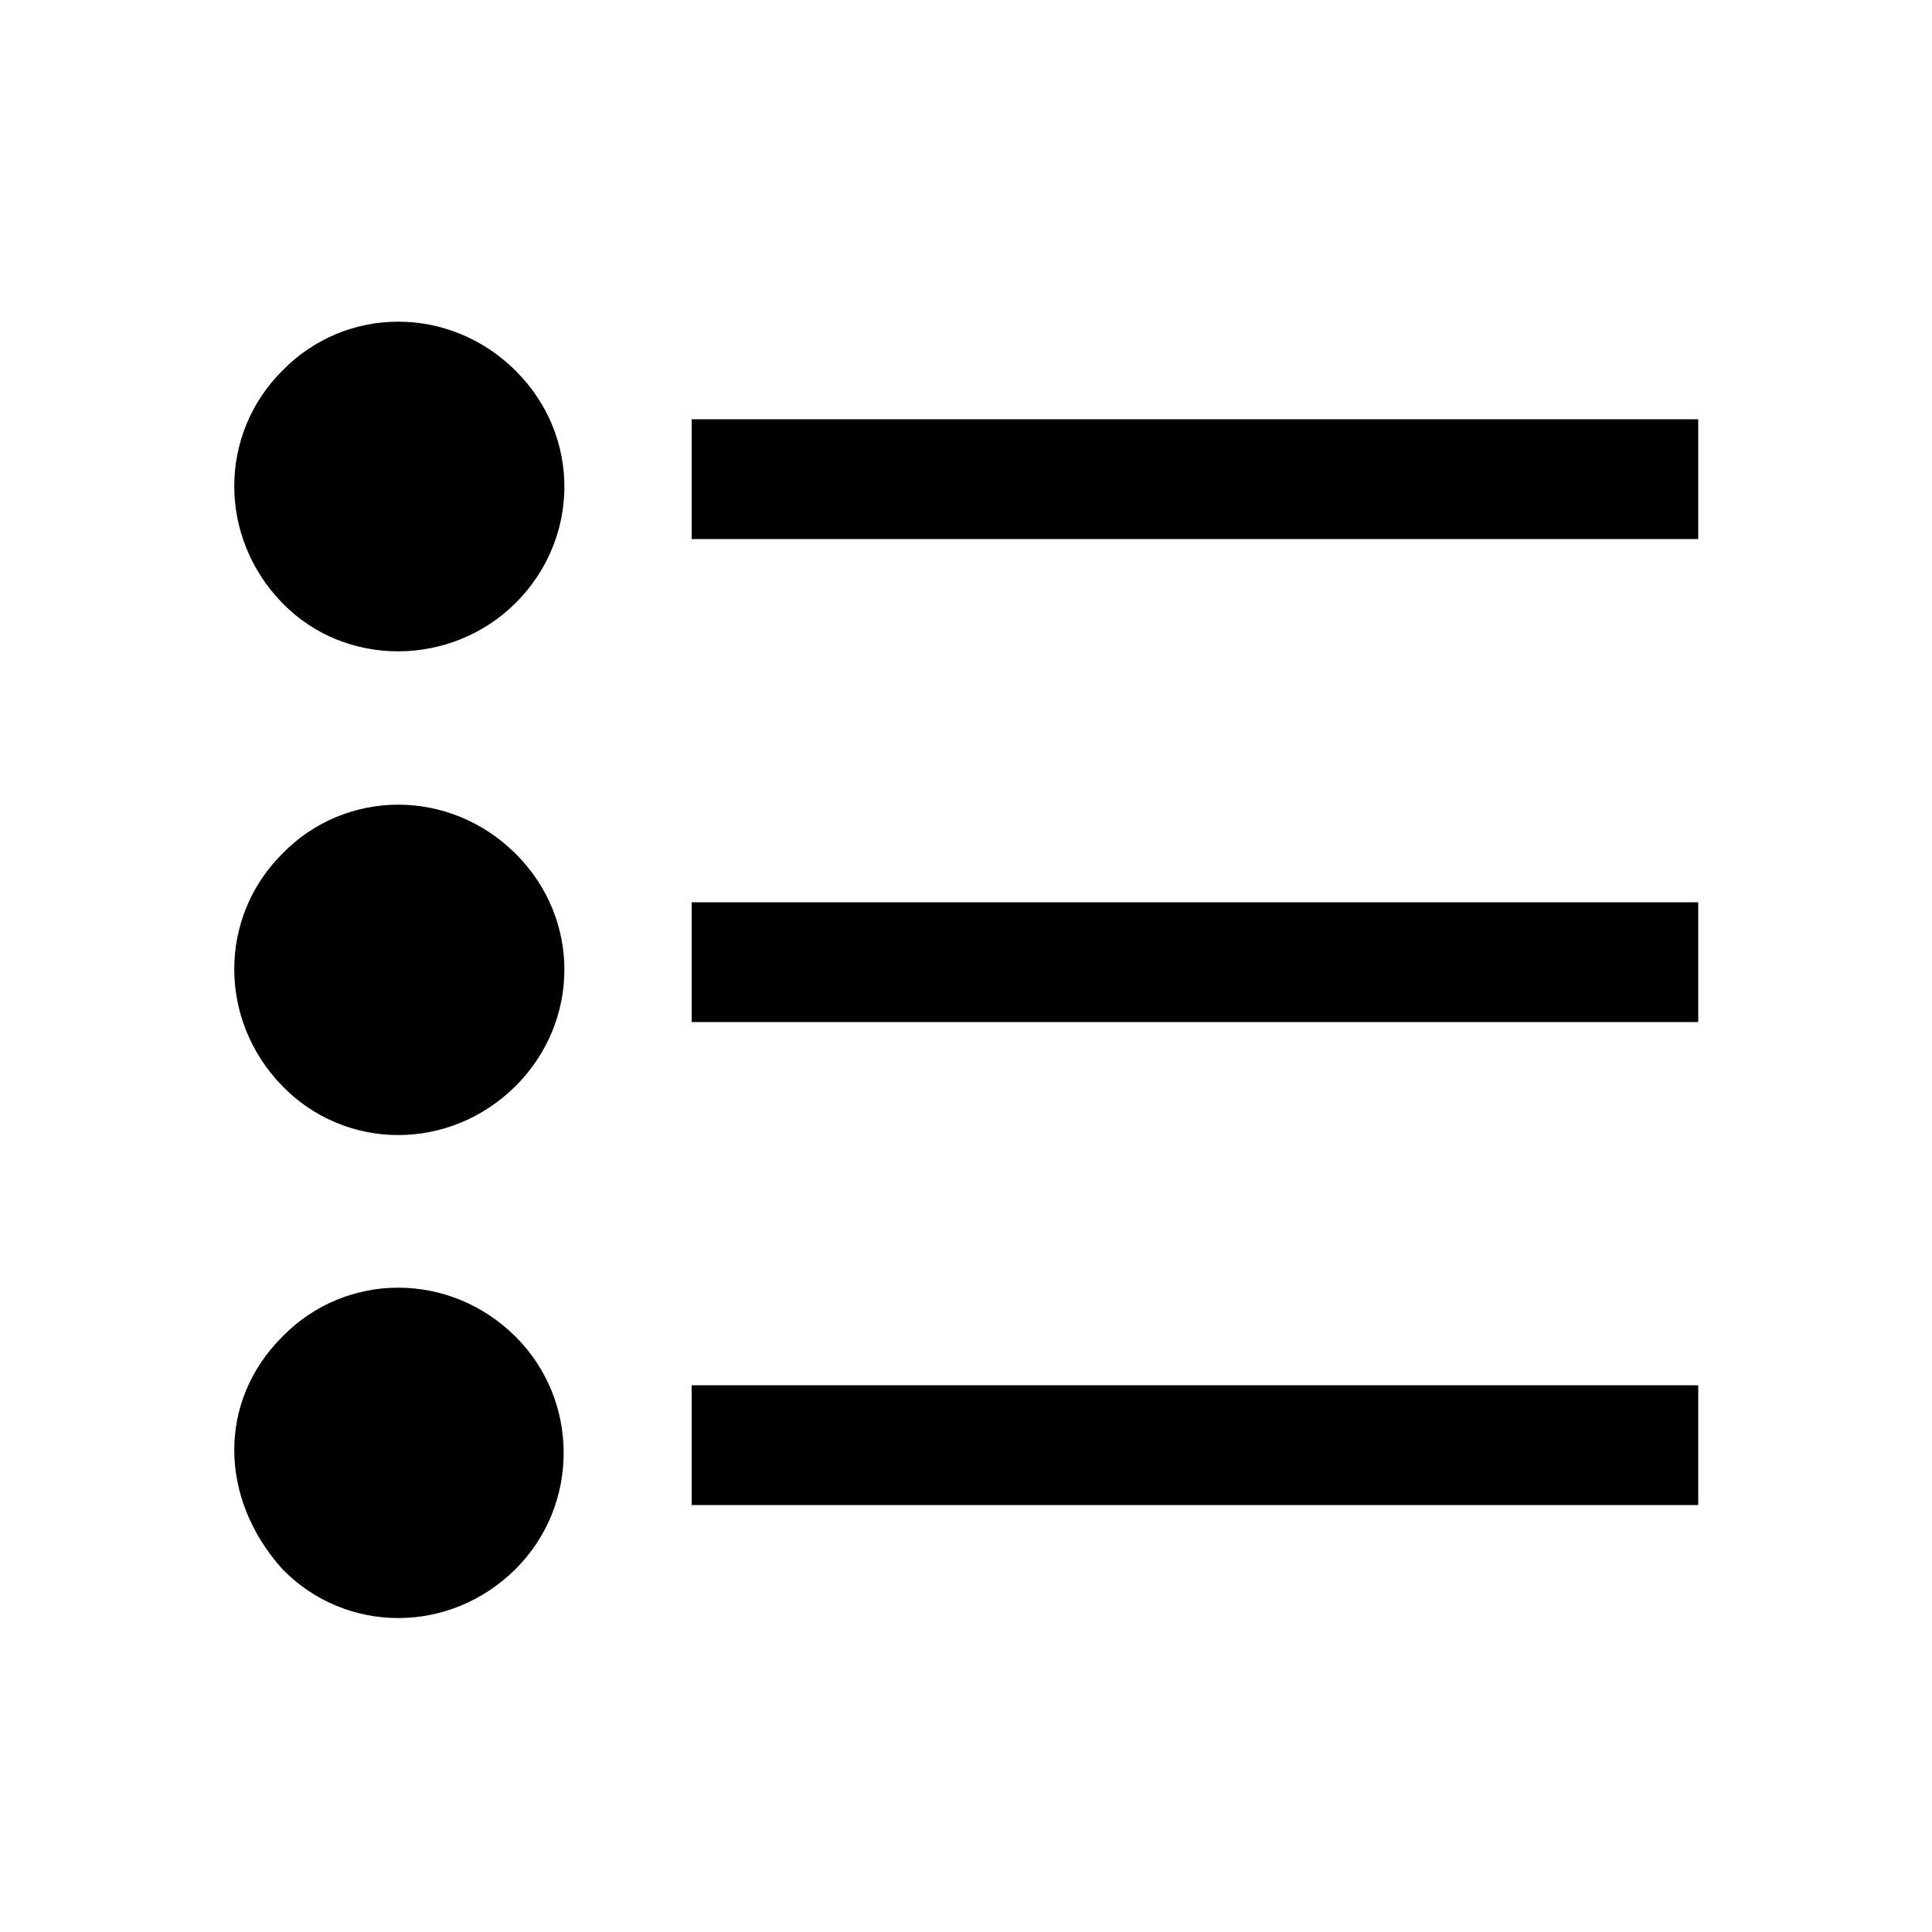 <!-- Generated by IcoMoon.io -->
<svg version="1.1" xmlns="http://www.w3.org/2000/svg" viewBox="0 0 32 32">

<path d="M11.456 6.944h16.672v1.984h-16.672v-1.984zM11.456 14.944h16.672v1.984h-16.672v-1.984zM11.456 22.944h16.672v1.984h-16.672v-1.984zM4.672 6.144c1.056-1.088 2.784-1.088 3.872 0s1.056 2.784 0 3.84-2.816 1.088-3.872 0-1.056-2.784 0-3.84zM4.672 14.144c1.056-1.088 2.784-1.088 3.872 0s1.056 2.784 0 3.84c-1.088 1.088-2.816 1.088-3.872 0s-1.056-2.784 0-3.84zM4.672 22.144c1.056-1.088 2.784-1.088 3.872 0 1.056 1.056 1.056 2.784 0 3.84-1.088 1.088-2.816 1.088-3.872 0-1.056-1.184-1.056-2.784 0-3.84z"></path>
</svg>
